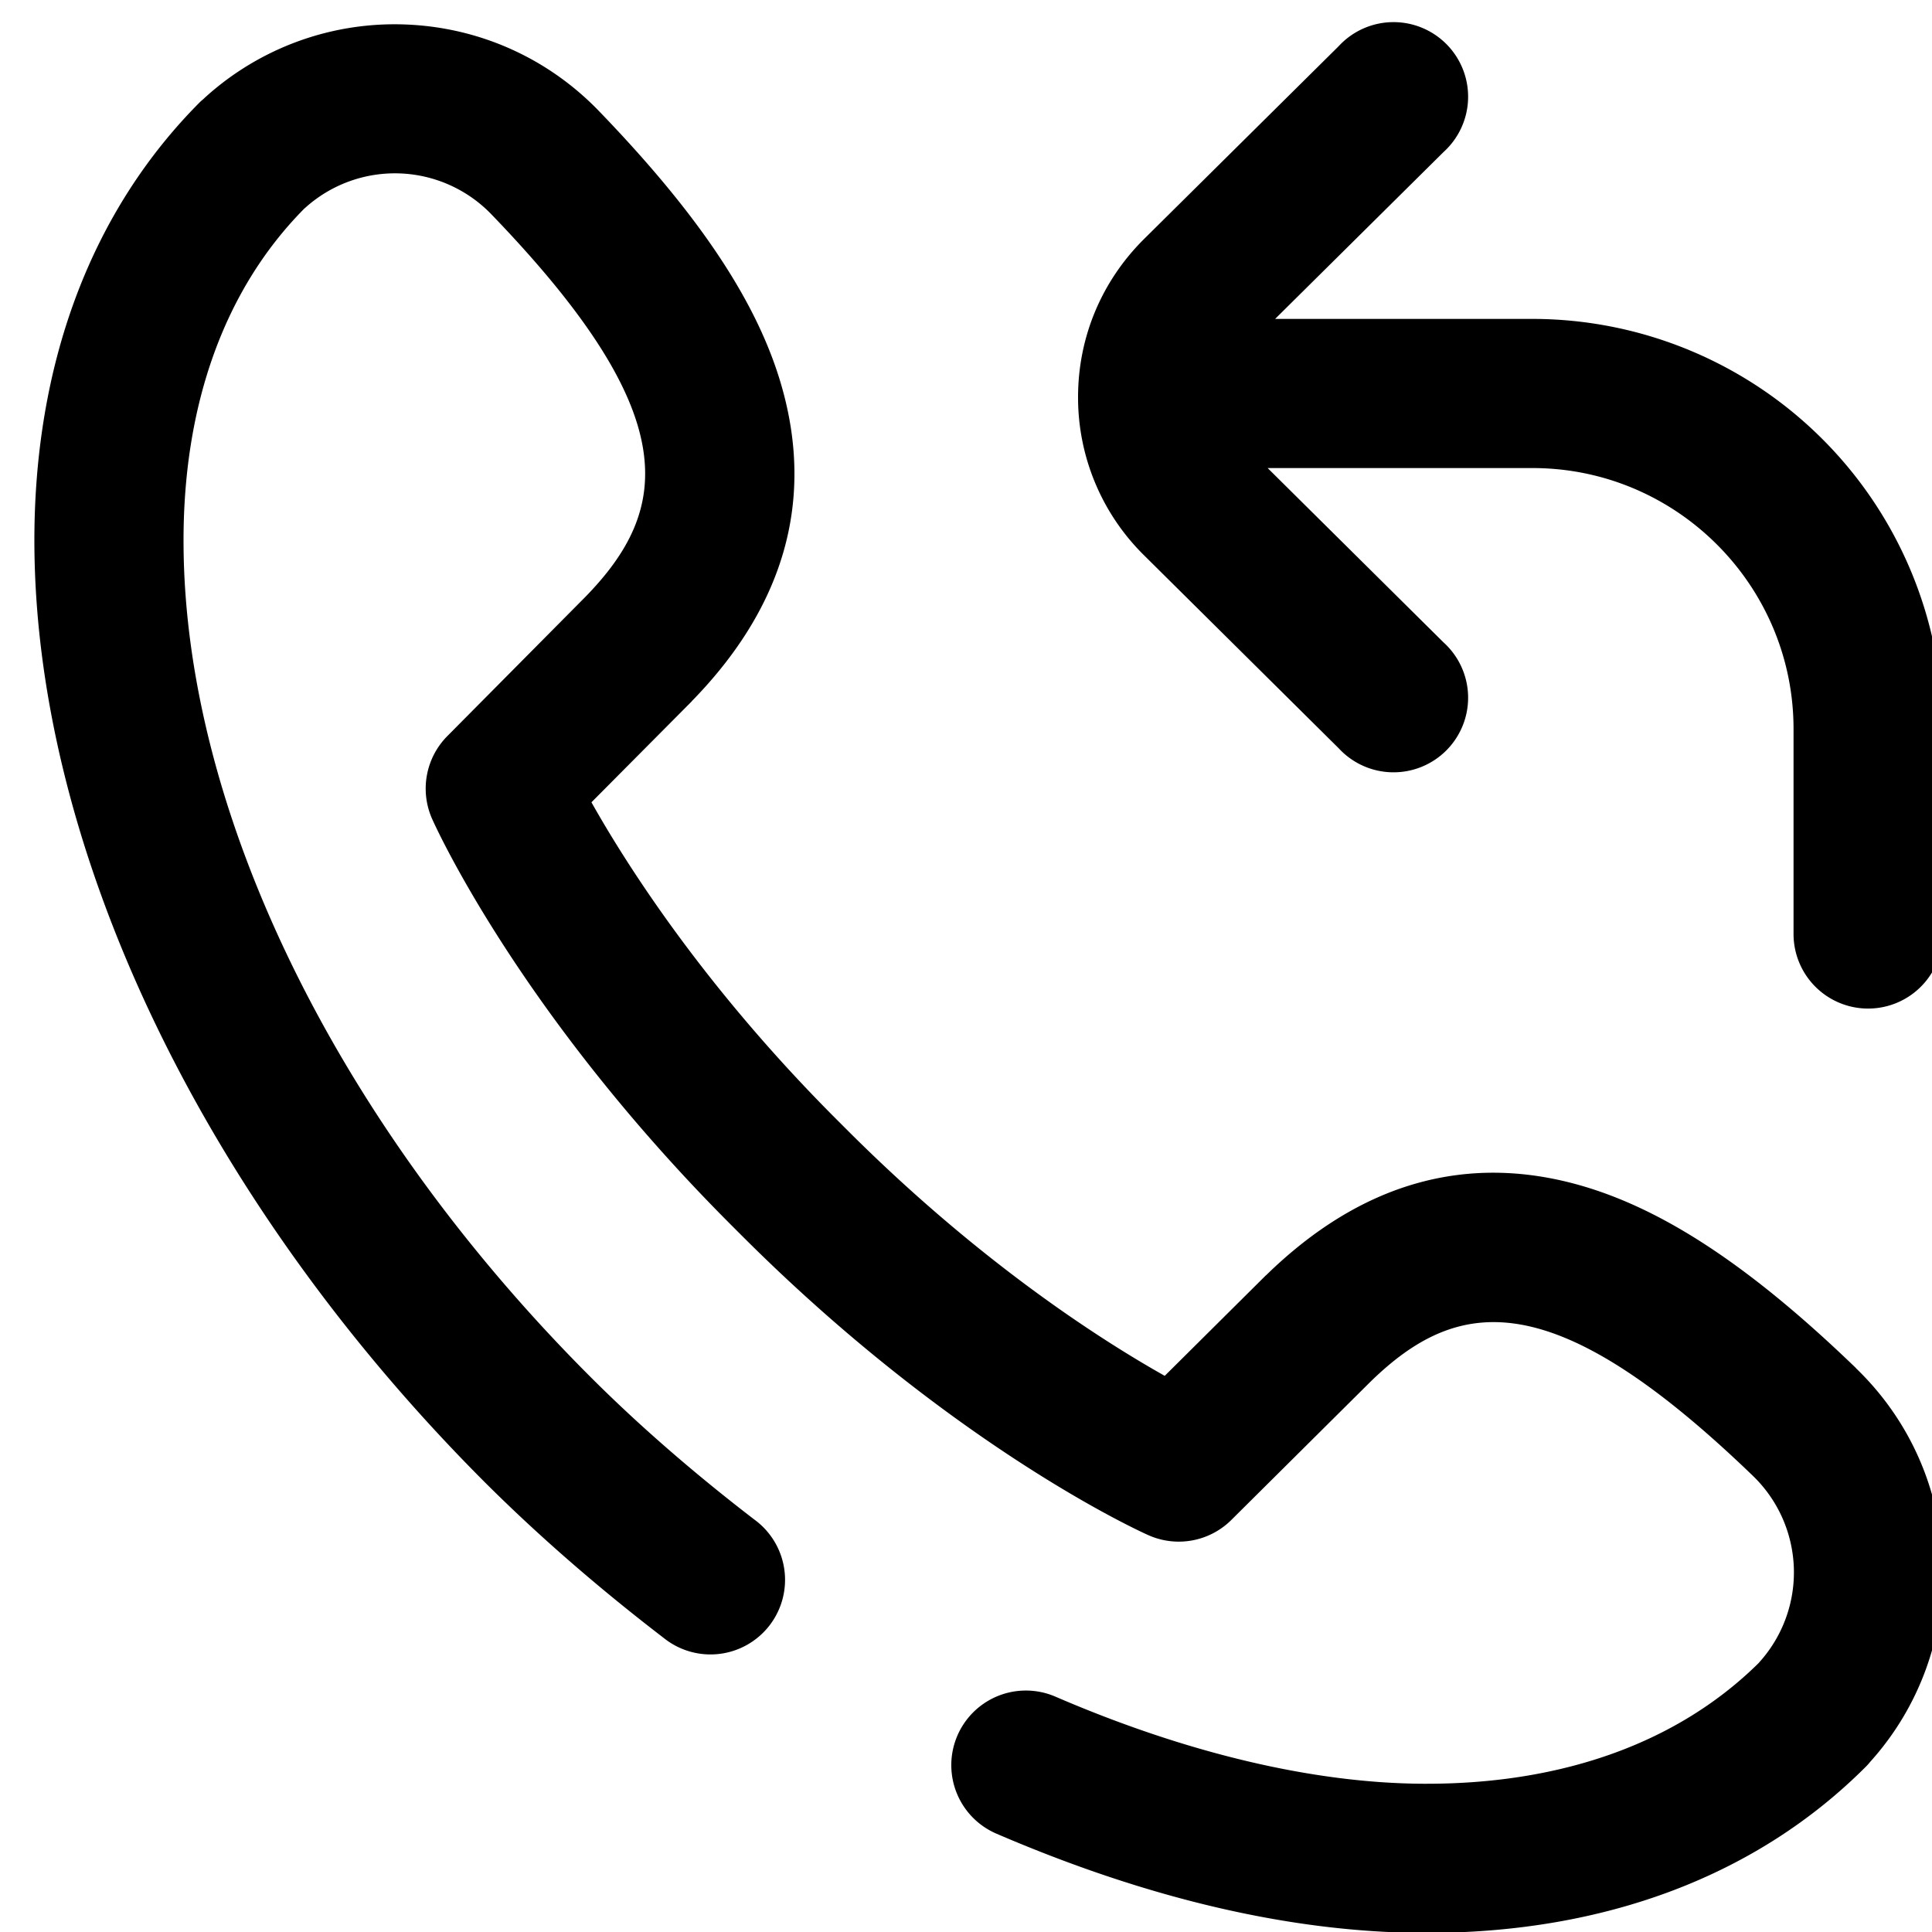 <svg width="15" height="15" xmlns="http://www.w3.org/2000/svg"><path d="M14.41 10.623c.413.398.652.933.673 1.506a2.191 2.191 0 01-.563 1.55l-.014.017a.764.764 0 01-.022.023c-.843.843-2.02 1.288-3.407 1.288h-.032c-1.022-.005-2.135-.265-3.31-.771a.579.579 0 01.46-1.063c1.015.438 2.002.672 2.855.676h.027c1.067 0 1.957-.324 2.578-.938l.004-.005a1.041 1.041 0 00-.052-1.45c-1.554-1.498-2.288-1.39-2.967-.728l-1.08 1.073a.579.579 0 01-.644.118c-.061-.027-1.517-.686-3.158-2.327l-.076-.076c-1.641-1.64-2.3-3.097-2.327-3.158a.579.579 0 01.118-.643l1.072-1.081c.663-.68.771-1.413-.727-2.967a1.04 1.04 0 00-1.45-.052l-.005.004c-.62.626-.944 1.526-.938 2.605.01 2.081 1.191 4.498 3.159 6.466.375.375.804.748 1.273 1.108a.579.579 0 11-.704.919c-.51-.391-.977-.798-1.388-1.208C1.587 9.33.28 6.609.267 4.229.26 2.83.706 1.64 1.555.79a.814.814 0 01.023-.02l.016-.015A2.19 2.19 0 013.145.19c.573.021 1.108.26 1.506.673.78.808 1.23 1.485 1.416 2.13.257.89.023 1.715-.695 2.45a.128.128 0 00-.003.004l-.777.782c.275.489.88 1.44 1.908 2.467l.076.076c1.035 1.035 1.98 1.636 2.467 1.91l.783-.778.004-.003c.735-.718 1.56-.952 2.449-.695.646.187 1.323.636 2.131 1.416zm-5.526-6.31a1.72 1.72 0 01-.514-1.229c0-.465.182-.901.514-1.23l1.51-1.496a.579.579 0 11.814.822L9.9 2.476h2a3.187 3.187 0 013.183 3.18v1.595a.579.579 0 01-1.158.001V5.658c-.001-1.116-.91-2.024-2.026-2.024H9.842l1.366 1.354a.579.579 0 11-.814.822z" fill="currentColor"/></svg>